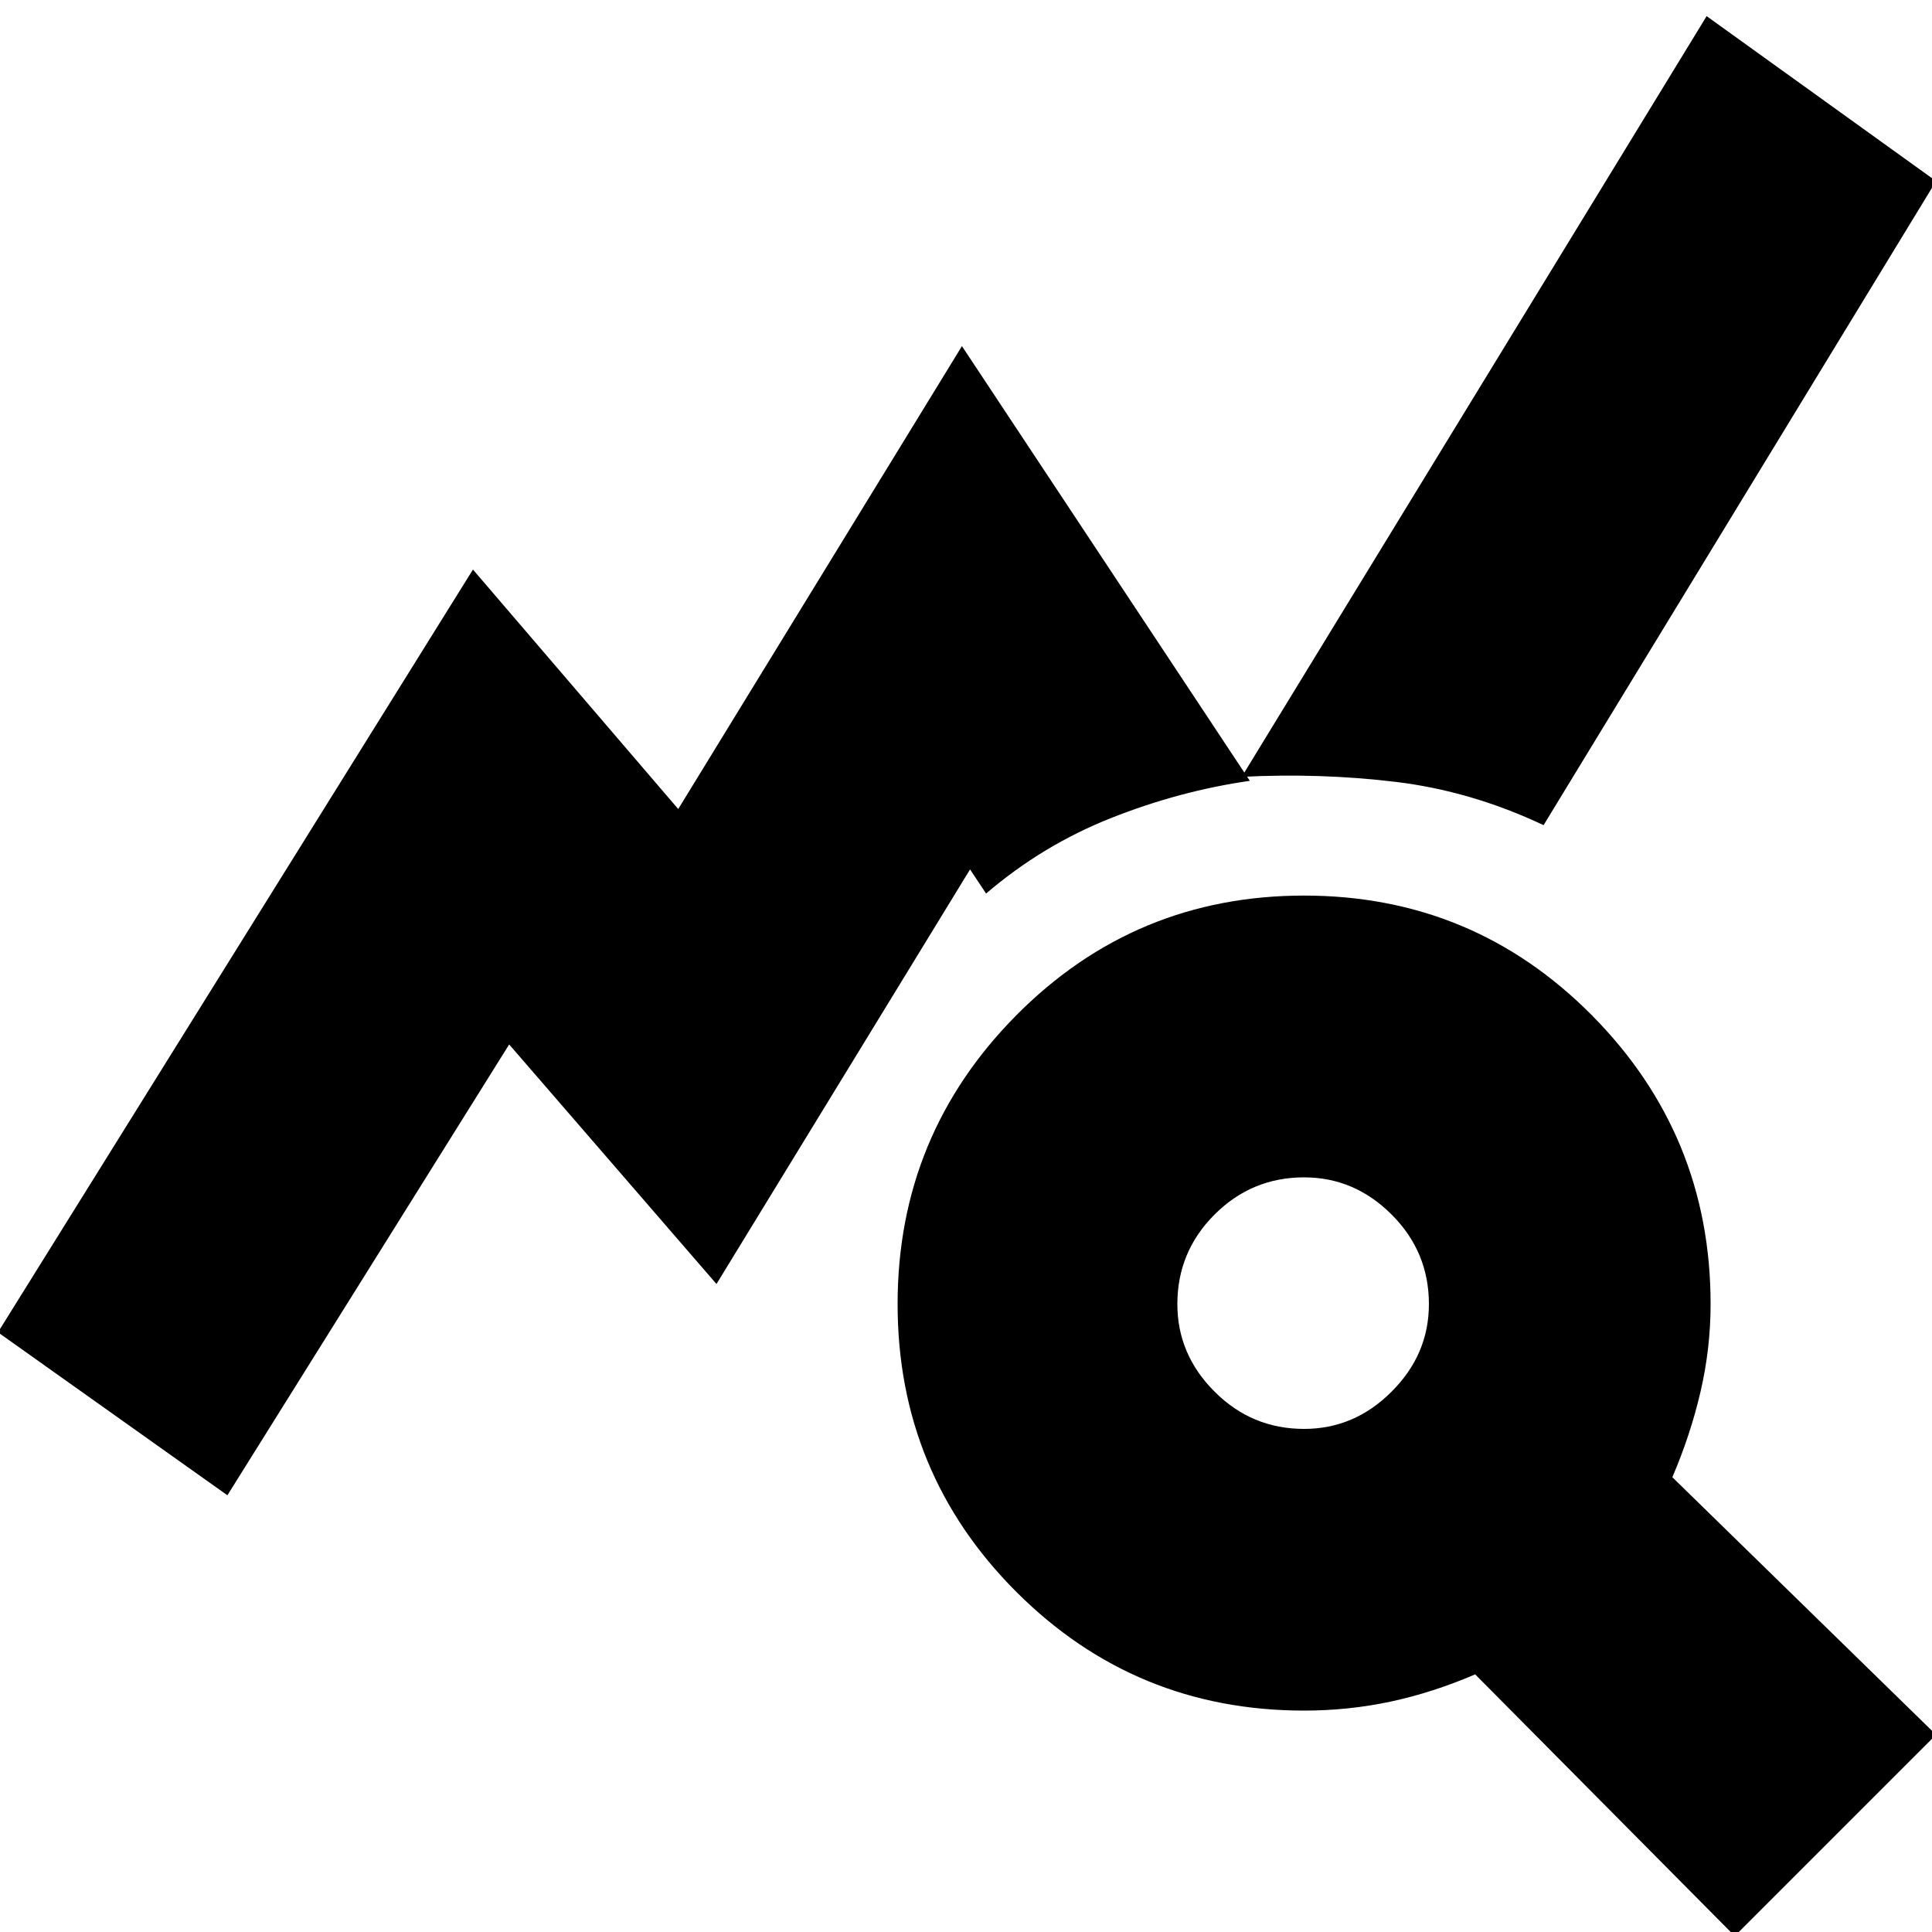 <svg xmlns="http://www.w3.org/2000/svg" height="20" width="20"><path d="M17.958 20.042 15.271 17.333Q14.833 17.521 14.396 17.615Q13.958 17.708 13.5 17.708Q11.75 17.708 10.521 16.479Q9.292 15.25 9.292 13.5Q9.292 11.75 10.521 10.51Q11.75 9.271 13.5 9.271Q15.25 9.271 16.479 10.51Q17.708 11.75 17.708 13.5Q17.708 13.958 17.604 14.406Q17.5 14.854 17.312 15.292L20.042 17.958ZM13.5 14.792Q14.021 14.792 14.406 14.406Q14.792 14.021 14.792 13.5Q14.792 12.958 14.406 12.573Q14.021 12.188 13.5 12.188Q12.958 12.188 12.573 12.573Q12.188 12.958 12.188 13.5Q12.188 14.021 12.573 14.406Q12.958 14.792 13.5 14.792ZM2.354 15.479 -0.021 13.792 4.896 5.896 7.021 8.375 9.958 3.583 12.938 8.083Q12.208 8.188 11.5 8.469Q10.792 8.75 10.208 9.25L10.042 9L7.417 13.292L5.271 10.812ZM15.979 8.542Q15.229 8.188 14.448 8.094Q13.667 8 12.854 8.042L17.667 0.167L20.042 1.875Z"/></svg>